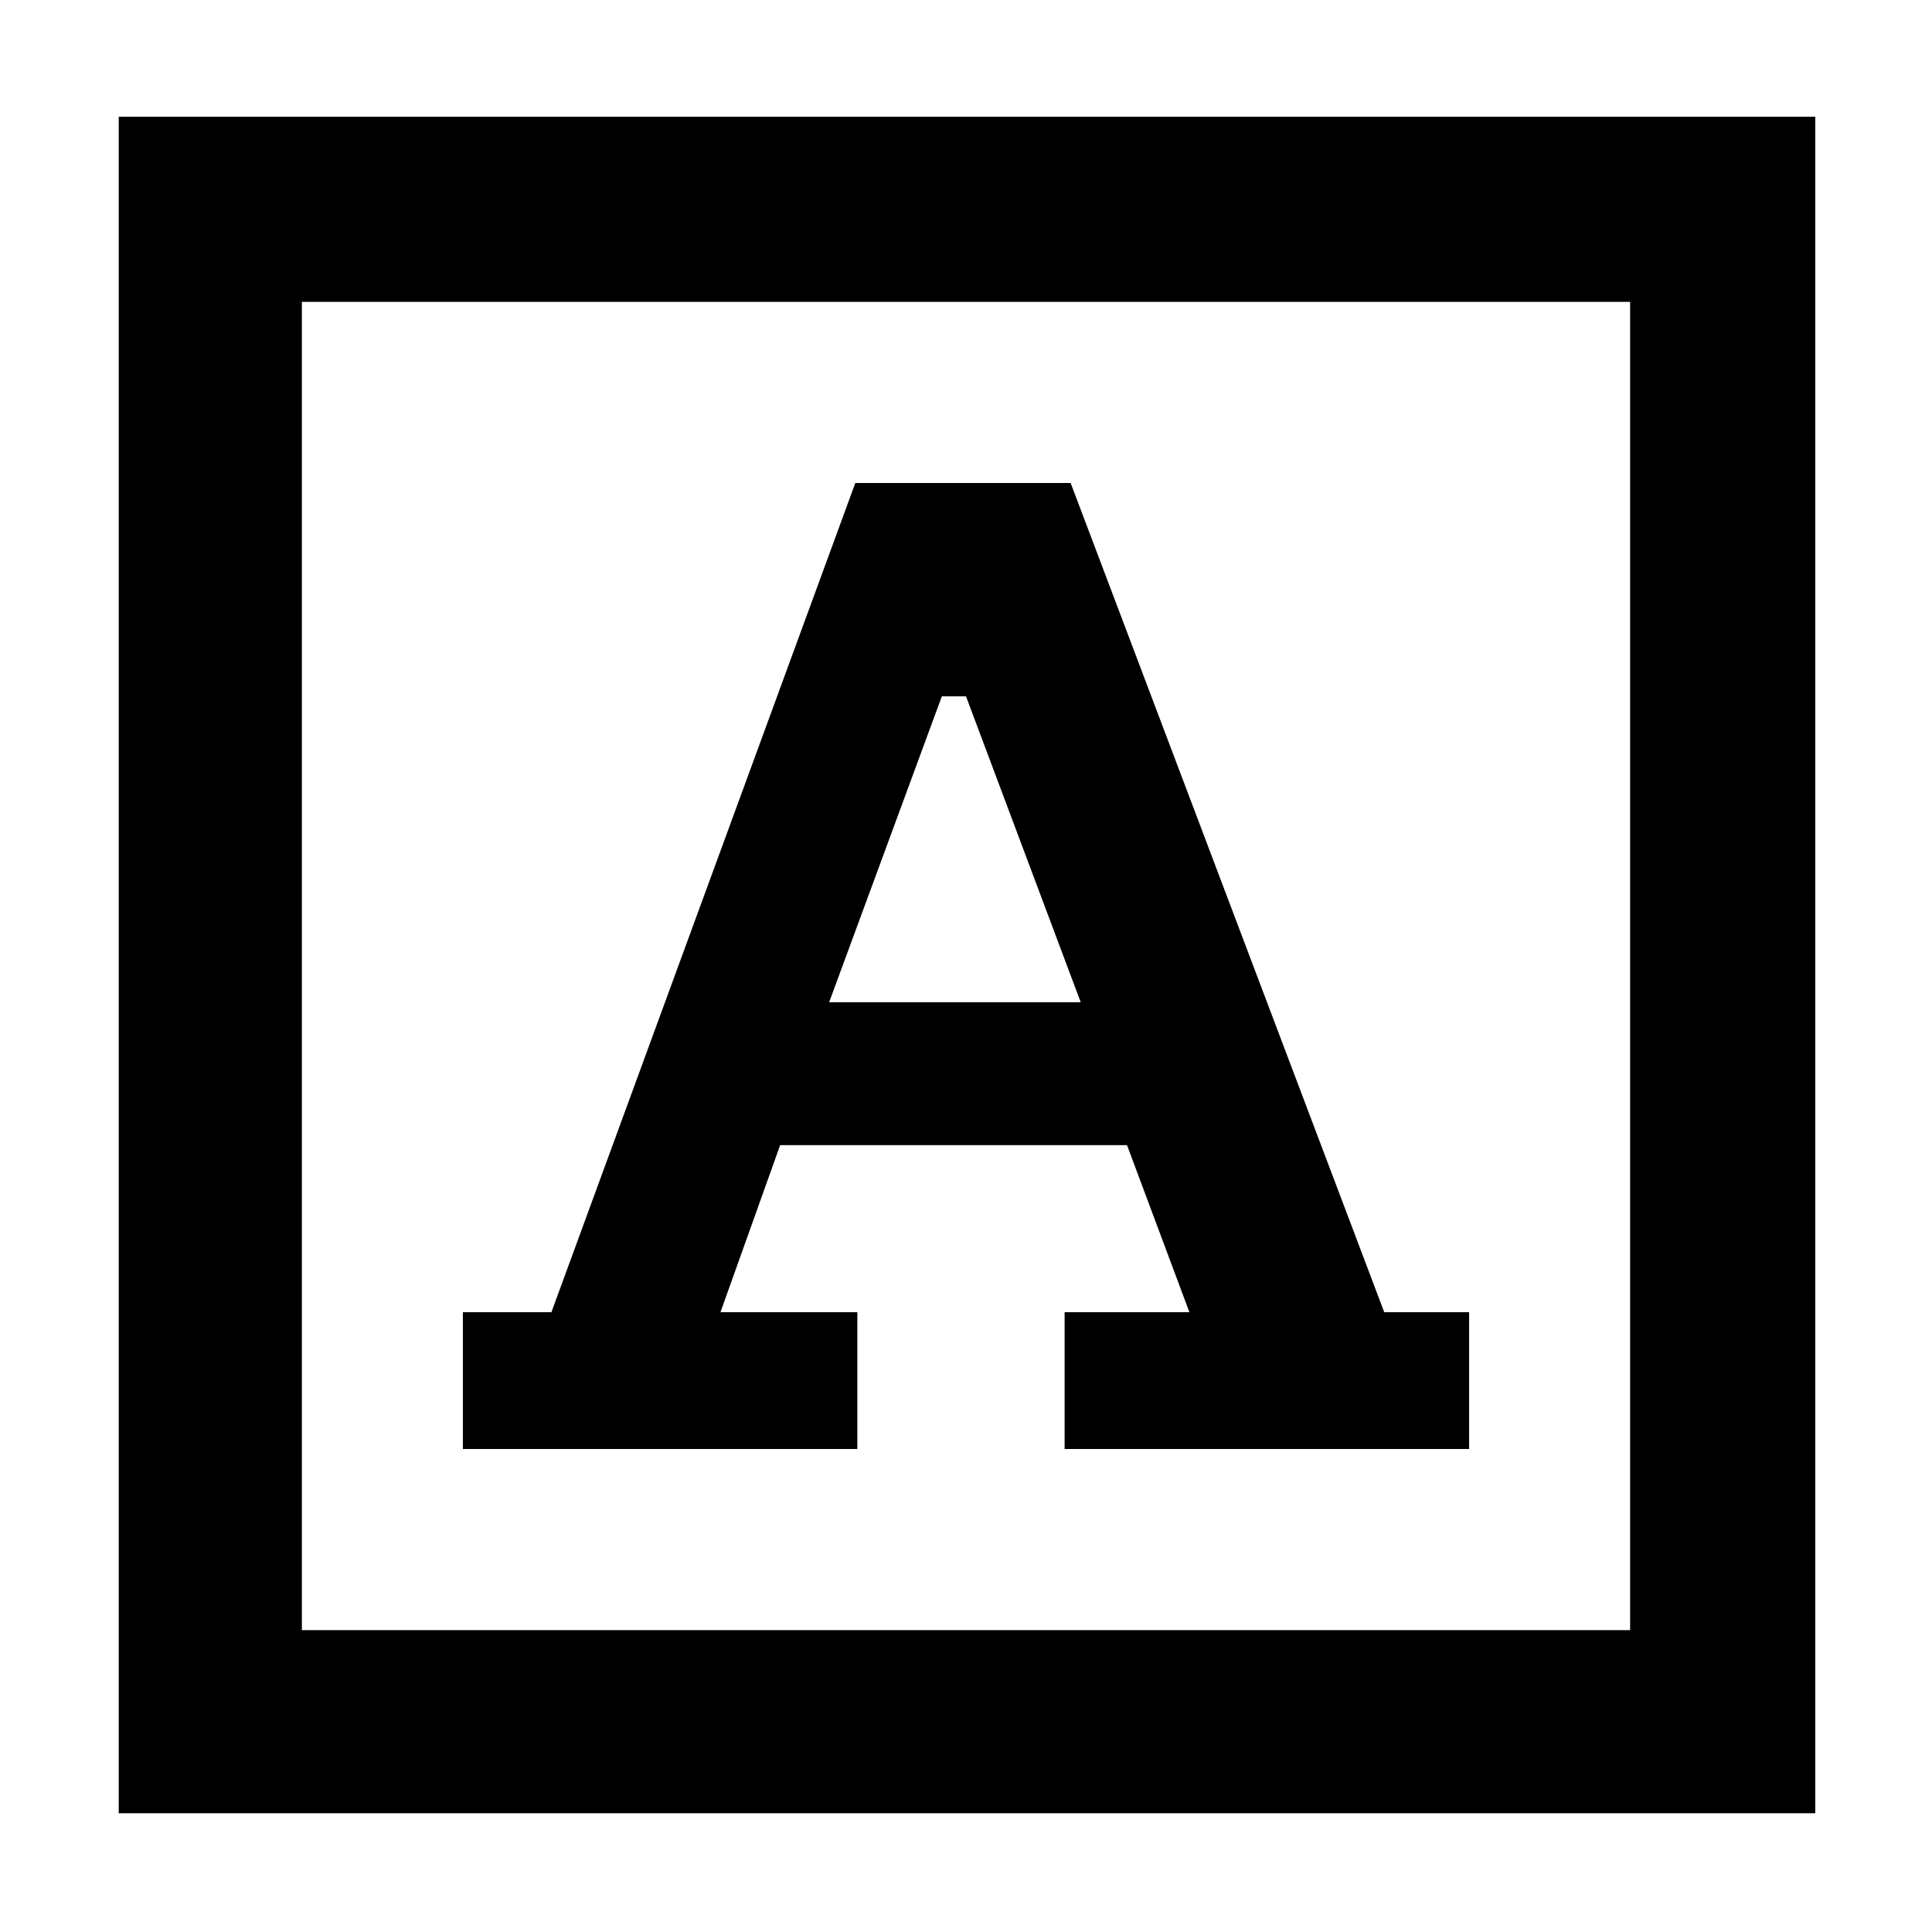 <svg xmlns="http://www.w3.org/2000/svg" height="48" viewBox="0 -960 960 960" width="48"><path d="M230-240h196v-68h-68l29.653-83H560l31 83h-62v68h201v-68h-42.188L532-720H425L274-308h-44v68Zm182-222 56-152h12l57 152H412ZM59-59v-843h843v843H59Zm91-91h660v-660H150v660Zm0 0v-660 660Z"/></svg>